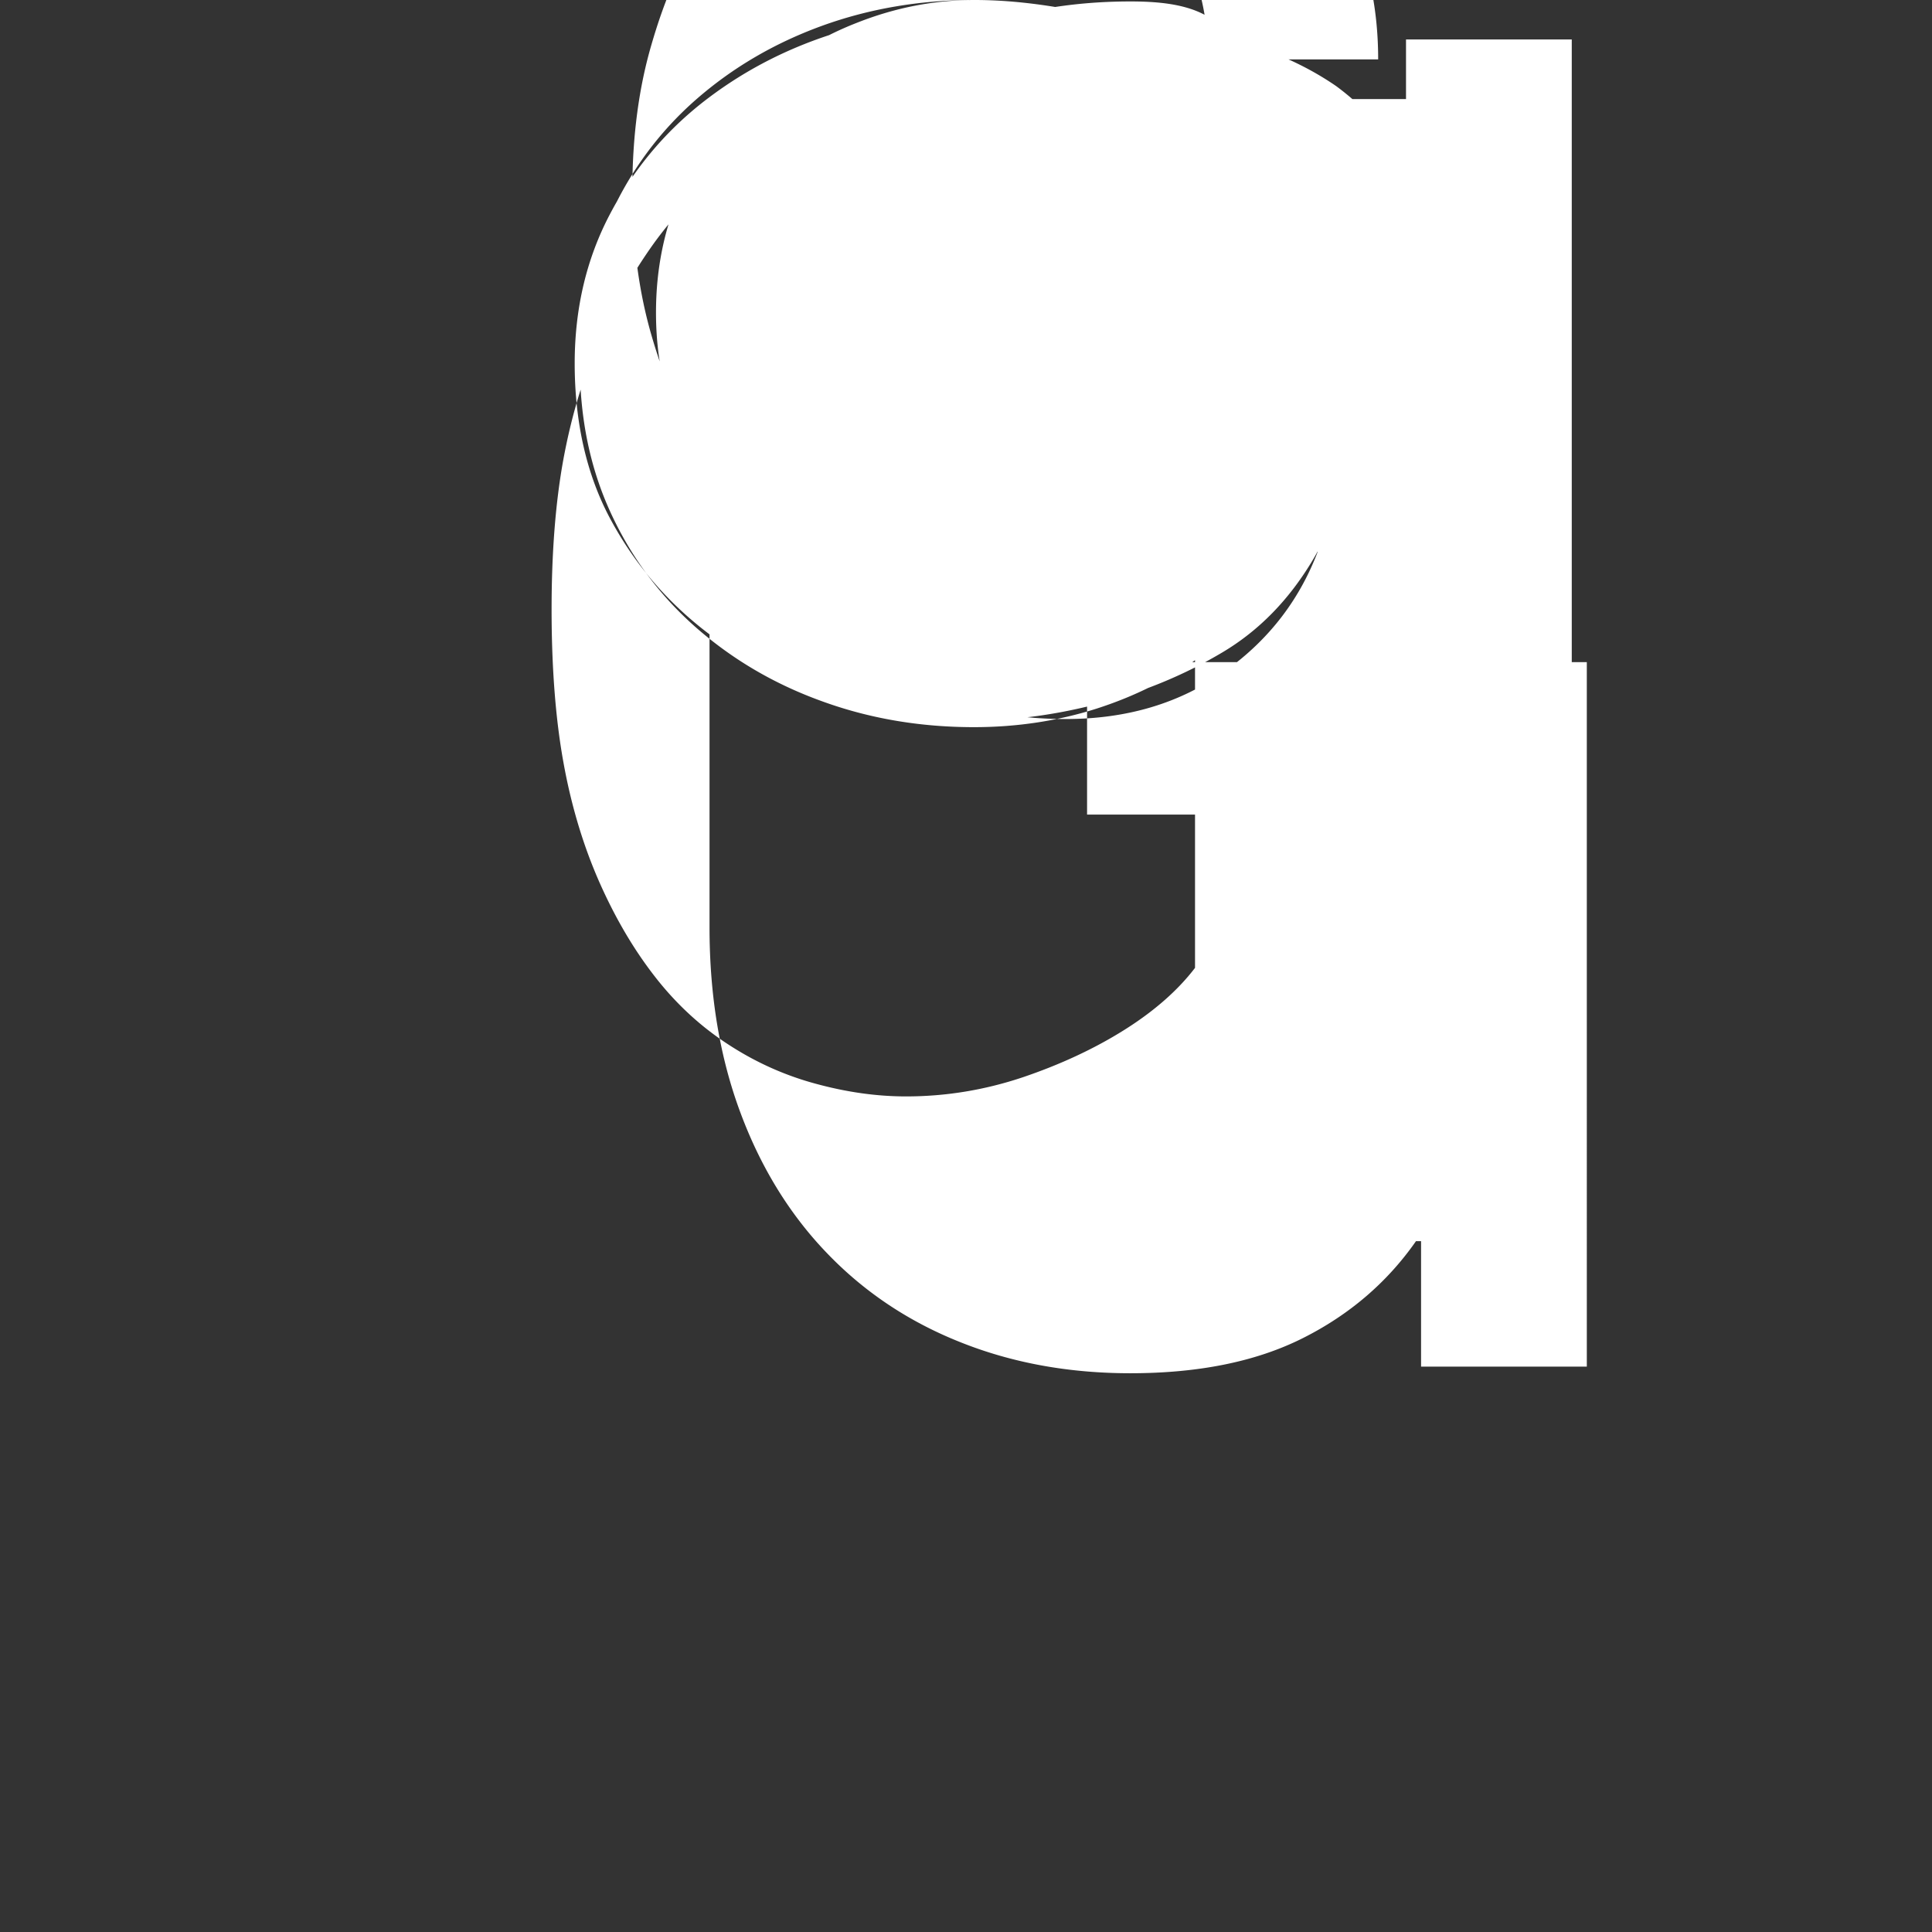 <?xml version="1.0" encoding="UTF-8"?>
<svg width="24" height="24" xmlns="http://www.w3.org/2000/svg">
    <rect width="100%" height="100%" fill="#333333" stroke="none"/>
    <path d="M19.525 15.977V.49h-2.059v2.906h-.064c-.211-.455-.481-.891-.842-1.307-.36-.412-.767-.777-1.232-1.094-.466-.314-.983-.578-1.559-.77C13.196.08 12.626 0 12.109 0c-.502 0-.987.094-1.464.283-.481.187-.907.458-1.284.811-.377.356-.675.771-.889 1.246-.217.478-.323.991-.323 1.543 0 .591.119 1.111.363 1.545.244.435.56.81.951 1.123.391.313.822.561 1.293.742.47.182.938.277 1.406.283.441 0 .892-.059 1.351-.182.459-.12.882-.303 1.268-.548h.064v5.177c-.209.274-.5.533-.877.77-.377.237-.803.434-1.268.591-.47.157-.952.236-1.445.236-.361 0-.736-.052-1.123-.158-.39-.105-.759-.272-1.104-.5-.346-.227-.653-.516-.914-.858-.262-.341-.49-.736-.683-1.179-.192-.443-.338-.93-.433-1.461-.096-.53-.146-1.169-.146-1.893 0-.709.049-1.331.146-1.862.098-.531.244-1.021.439-1.468.195-.448.423-.852.683-1.215.26-.36.557-.667.891-.913.335-.246.705-.423 1.104-.527.399-.104.77-.158 1.123-.158.474 0 .912.082 1.312.24.399.159.746.383 1.043.673.297.289.535.63.712 1.028.176.398.293.837.347 1.316h2.149c-.065-.688-.22-1.312-.463-1.875-.245-.562-.564-1.042-.961-1.441-.398-.398-.871-.703-1.419-.914-.549-.211-1.158-.316-1.828-.316-.61 0-1.214.097-1.811.291-.597.194-1.131.479-1.606.854-.474.377-.854.837-1.139 1.382-.285.543-.435 1.158-.435 1.848 0 .738.15 1.381.435 1.918.285.536.667.993 1.139 1.37.474.377 1.009.661 1.606.854.597.193 1.201.291 1.811.291.502 0 1.021-.072 1.561-.217.539-.146 1.037-.354 1.494-.626.459-.273.836-.661 1.133-1.165.296-.504.444-1.119.444-1.853h-2.111c-.091.727-.434 1.236-1.027 1.527-.594.292-1.255.437-1.982.437-.456 0-.678-.052-1.061-.158-.383-.106-.743-.271-1.076-.495-.334-.224-.611-.52-.84-.887-.229-.37-.42-.819-.572-1.344-.152-.523-.238-1.126-.238-1.804s.083-1.281.238-1.809c.152-.526.343-.977.572-1.351.229-.374.506-.671.84-.891.333-.221.693-.387 1.076-.492.382-.106.857-.158 1.312-.158.492 0 .92.077 1.284.232.364.152.679.367.949.64.267.274.481.599.642.976.159.377.241.787.241 1.229h2.111c0-.669-.135-1.269-.405-1.795a4.108 4.108 0 0 0-1.103-1.351c-.465-.376-1.009-.664-1.634-.863C13.445.097 12.787 0 12.099 0c-.672 0-1.303.108-1.894.323-.592.216-1.109.521-1.559.914-.449.394-.802.867-1.058 1.422-.257.555-.385 1.174-.385 1.857 0 .682.128 1.301.385 1.857.256.555.609 1.027 1.058 1.422.45.394.967.7 1.559.914.591.216 1.222.324 1.894.324.547 0 1.057-.081 1.529-.232.471-.152.891-.362 1.262-.632.369-.269.676-.594.914-.976.239-.38.407-.787.503-1.22h.061v2.871h2.059v-7.613h-6.372v1.809h4.315l.021 3.755c-.228.633-.618 1.146-1.173 1.542-.554.397-1.214.595-1.979.595-.506 0-.937-.068-1.29-.204-.354-.137-.657-.346-.909-.632-.251-.286-.44-.642-.567-1.07-.127-.427-.19-.937-.19-1.527V4.667c0-.559.063-1.051.19-1.479.127-.428.317-.786.567-1.071.252-.285.555-.497.909-.636.353-.138.784-.207 1.29-.207.359 0 .695.058 1.006.173.312.116.586.274.824.476.236.201.424.443.563.725.138.283.206.584.206.908h2.098c-.049-.577-.193-1.069-.432-1.477a3.37 3.37 0 0 0-.905-1.009c-.375-.258-.811-.453-1.312-.582C15.049.085 14.545.018 14.041.018c-.756 0-1.459.127-2.104.383-.644.255-1.199.63-1.661 1.121-.463.493-.823 1.086-1.077 1.782-.256.697-.385 1.479-.385 2.349v5.867c0 .853.129 1.62.385 2.305.254.682.614 1.265 1.077 1.745.462.481 1.016.851 1.661 1.106.645.257 1.348.383 2.104.383.853 0 1.568-.146 2.147-.438.578-.291 1.045-.692 1.402-1.203h.063v1.559h2.059V8.225h-6.208v1.894h4.149v.442z" fill="#ffffff"/>
</svg>